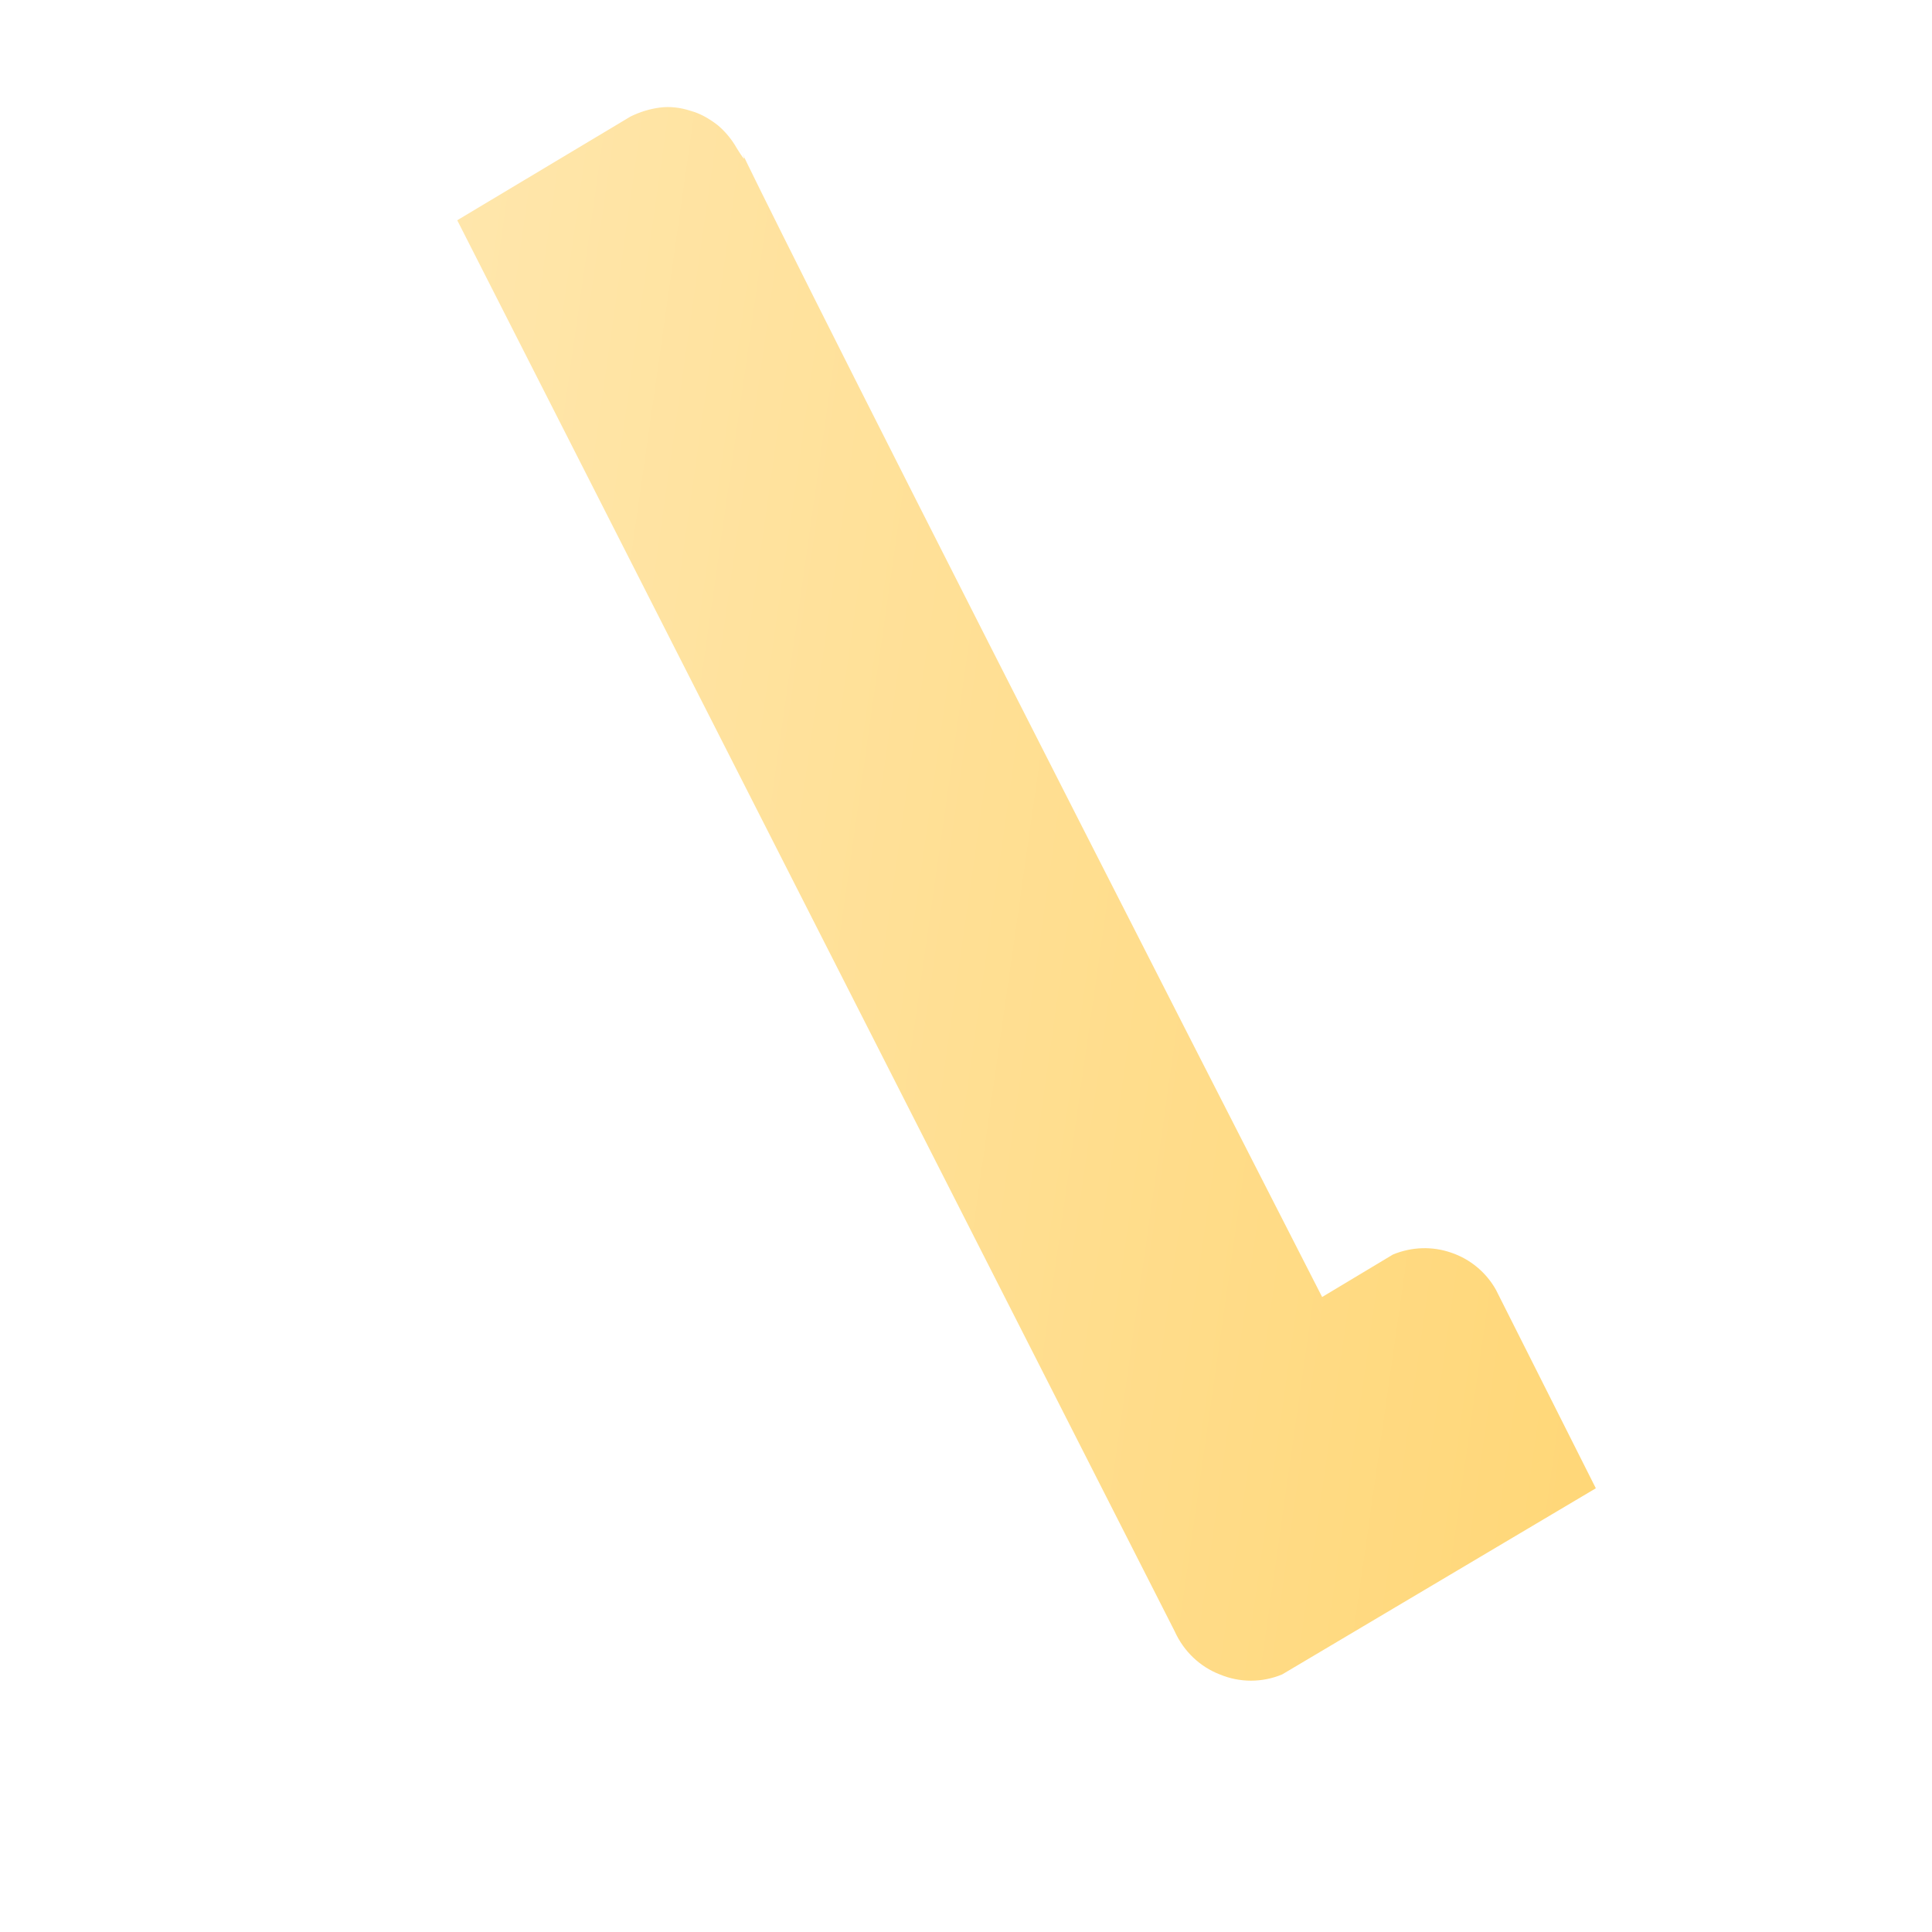 <svg width="3" height="3" viewBox="0 0 3 3" fill="none" xmlns="http://www.w3.org/2000/svg">
<path d="M2.323 2.003C2.308 1.976 2.283 1.955 2.253 1.945C2.224 1.935 2.192 1.936 2.163 1.948L2.053 2.014C0.87 -0.3 1.217 0.348 1.144 0.23C1.136 0.216 1.126 0.204 1.114 0.194C1.101 0.184 1.087 0.176 1.072 0.172C1.057 0.167 1.04 0.165 1.025 0.167C1.009 0.169 0.993 0.174 0.979 0.181L0.71 0.342L1.824 2.533C1.838 2.564 1.863 2.588 1.894 2.6C1.925 2.613 1.96 2.613 1.991 2.6L2.478 2.311L2.323 2.003Z" fill="url(#paint0_linear_82_511)"/>
<defs>
<linearGradient id="paint0_linear_82_511" x1="0.579" y1="1.259" x2="2.587" y2="1.545" gradientUnits="userSpaceOnUse">
<stop stop-color="#FFE6AB"/>
<stop offset="1" stop-color="#FFD778"/>
</linearGradient>
</defs>
</svg>
